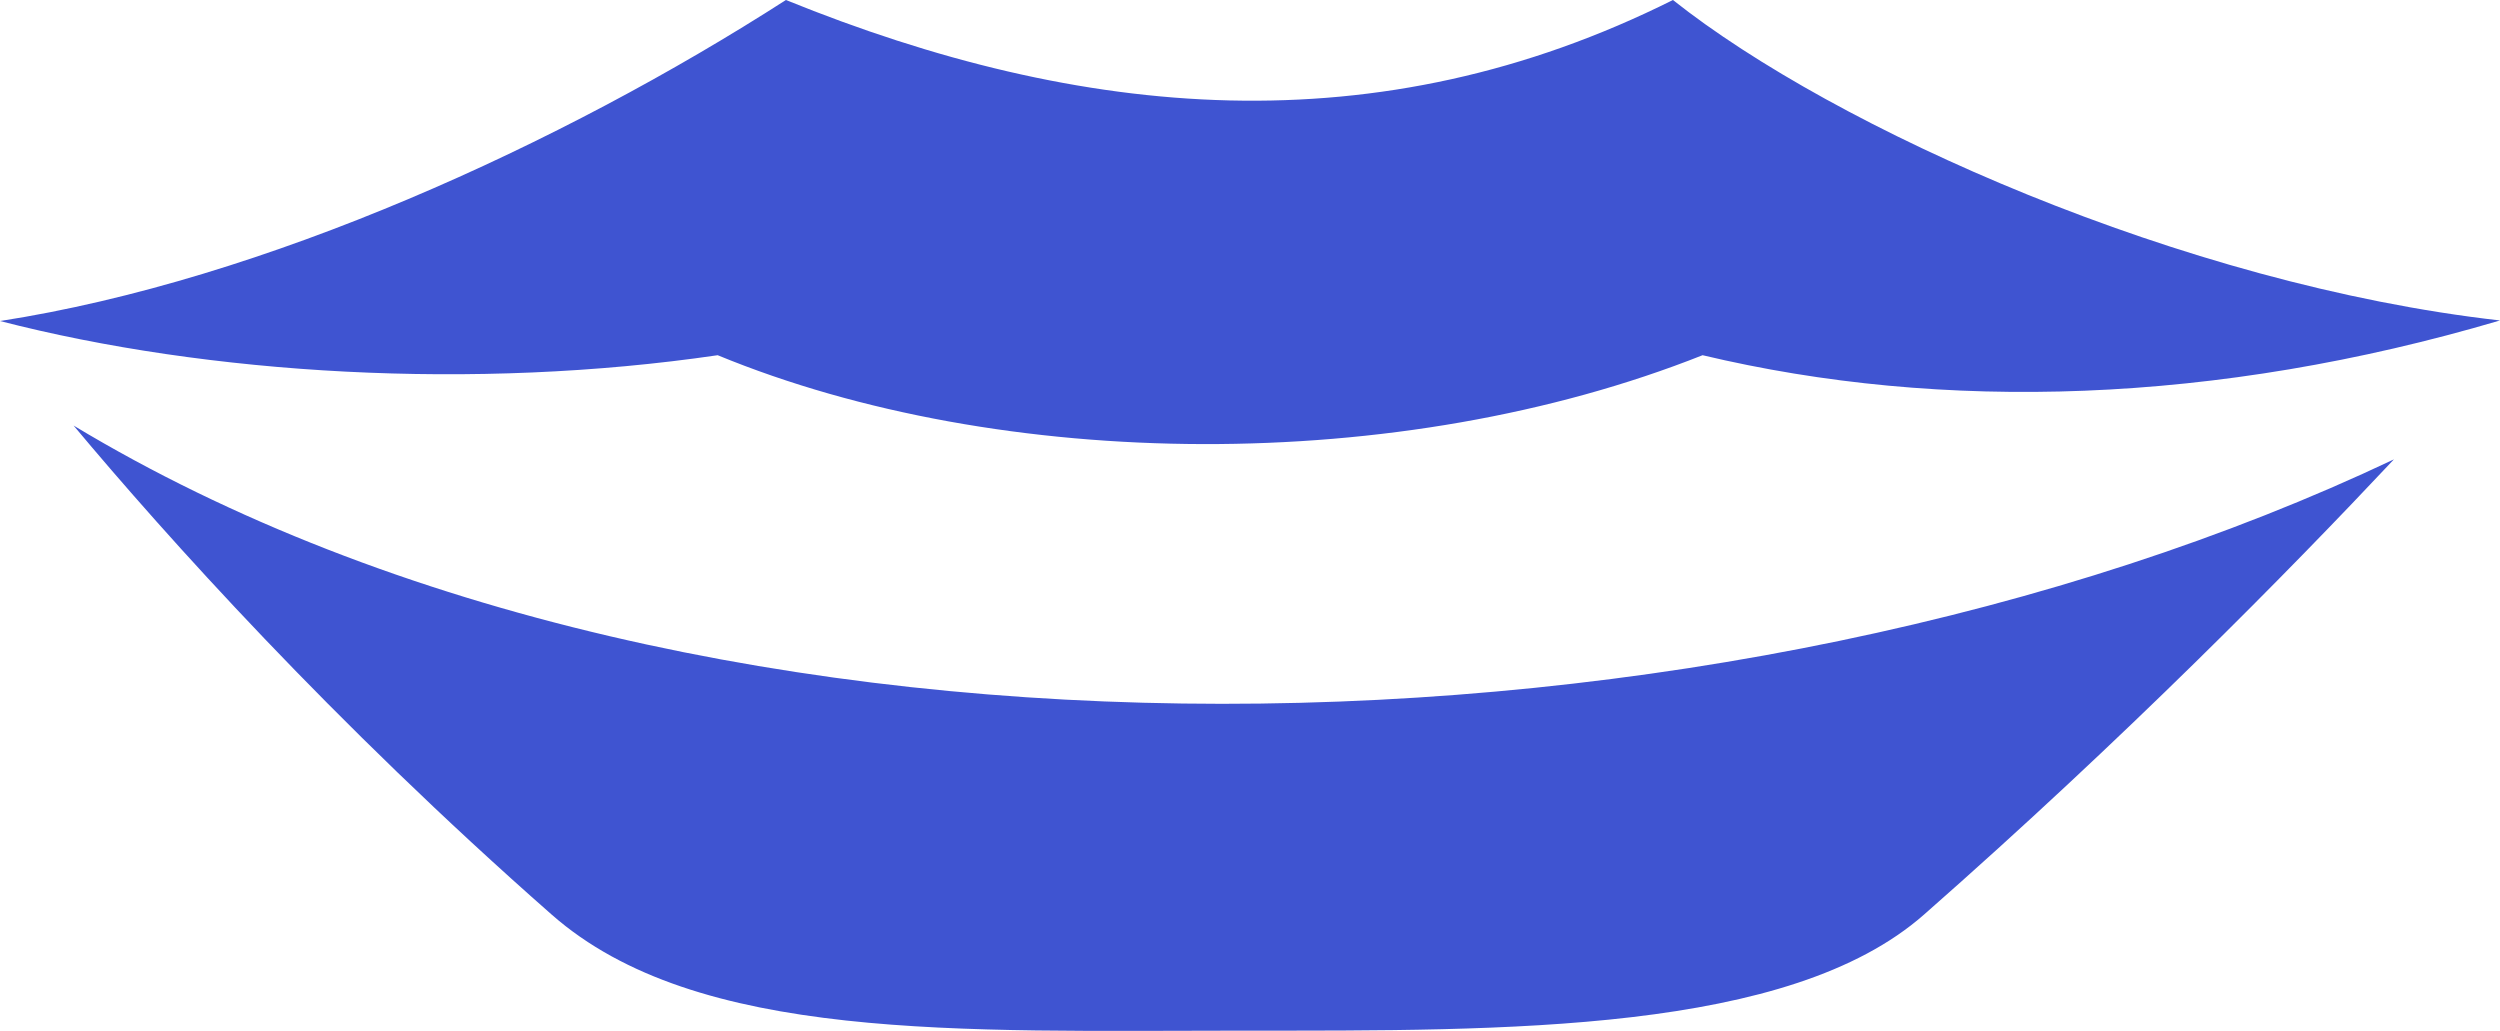 <svg width="97" height="40" viewBox="0 0 97 40" fill="none" xmlns="http://www.w3.org/2000/svg">
<path d="M30.494 0C21.811 5.582 10.276 10.863 0 12.456C8.081 14.539 18.404 15.167 27.846 13.782C38.855 18.319 54.323 18.442 66.06 13.782C75.359 15.997 85.974 15.691 97 12.434C84.688 11.043 71.162 4.965 64.91 0C53.438 5.737 41.966 4.655 30.494 0L30.494 0ZM2.855 16.511C6.437 20.792 12.873 27.985 21.406 35.487C27.036 40.438 37.24 39.989 48.27 39.989C58.46 39.989 69.414 40.092 74.65 35.488C82.448 28.632 88.828 22.146 92.885 17.823C67.073 30.062 27.408 31.315 2.855 16.511V16.511Z" fill="#3F54D1"/>
</svg>
